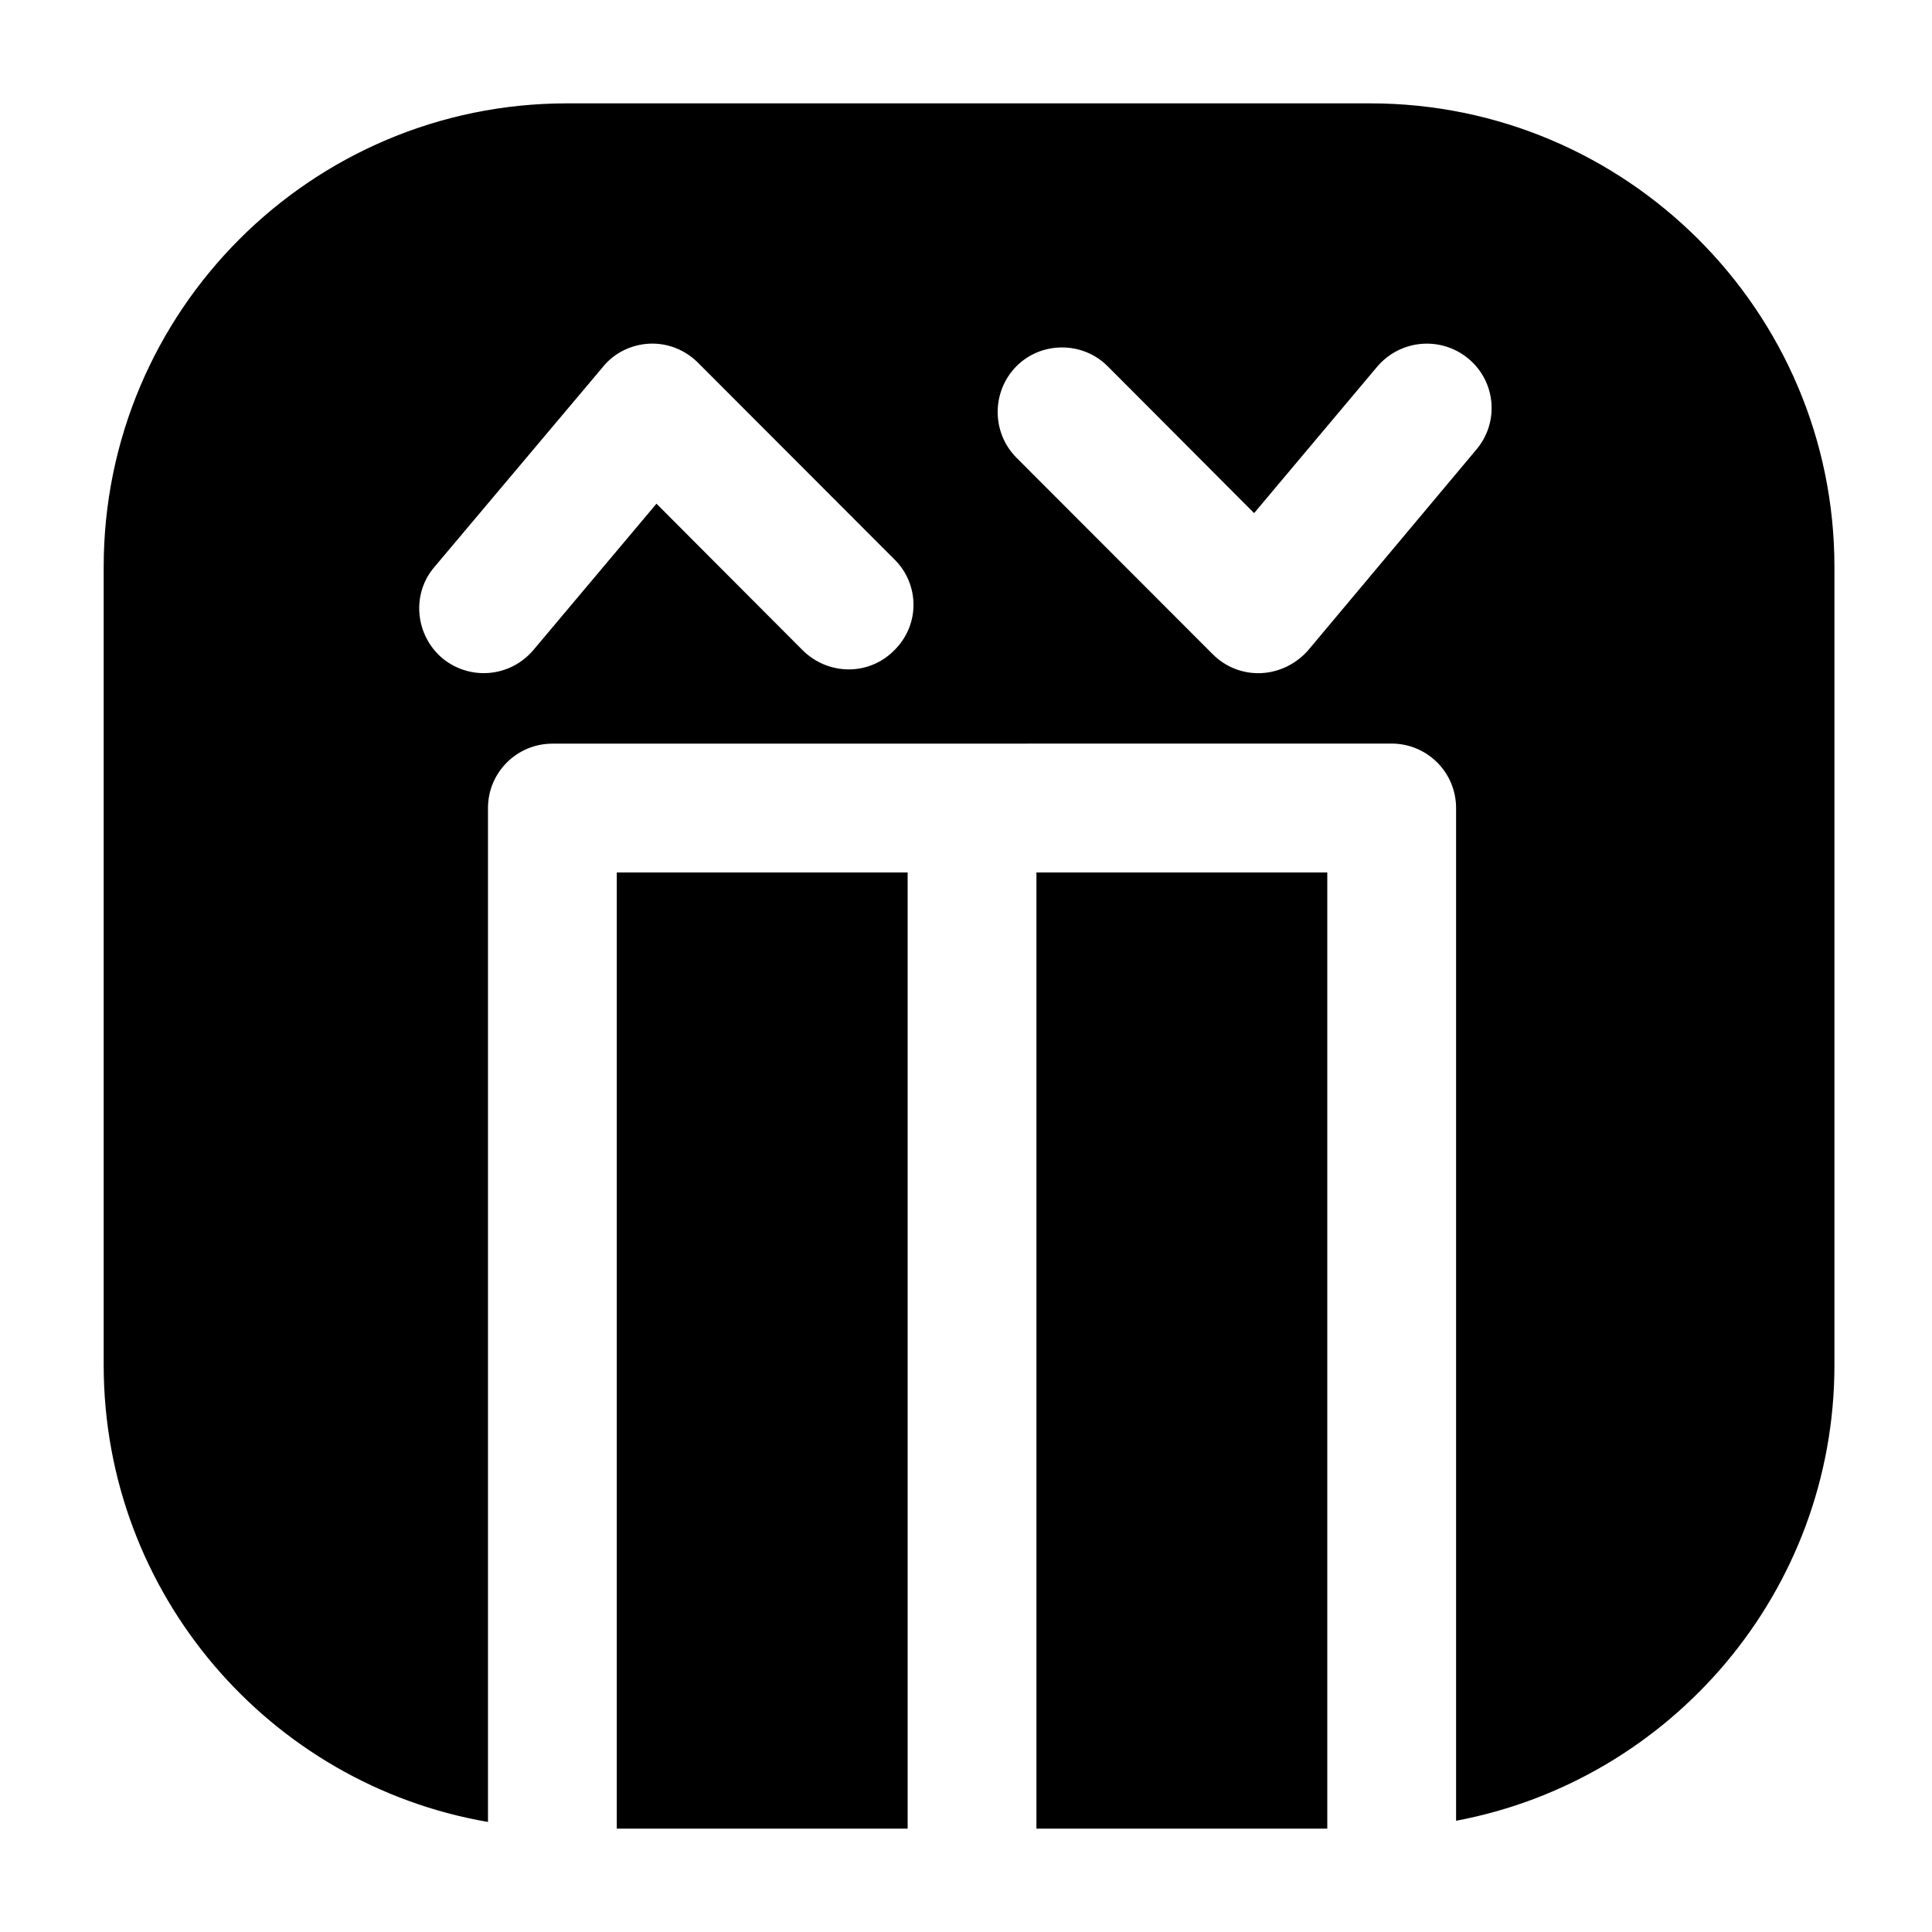 <svg width="24" height="24" viewBox="0 0 24 24" fill="none" xmlns="http://www.w3.org/2000/svg">
<path fill-rule="evenodd" clip-rule="evenodd" d="M18.088 22.618V10.037C18.088 9.825 18.004 9.622 17.854 9.472C17.704 9.322 17.5 9.237 17.288 9.237L6.862 9.238C6.42 9.238 6.062 9.596 6.062 10.037V22.633C3.352 22.167 1.288 19.802 1.288 16.957V7.043C1.288 3.864 3.866 1.284 7.043 1.284H17.022C20.199 1.284 22.788 3.864 22.788 7.043V16.957C22.788 19.772 20.759 22.117 18.088 22.618ZM8.155 6.257L6.625 8.076C6.337 8.415 5.834 8.459 5.492 8.174C5.16 7.89 5.107 7.383 5.395 7.045L7.492 4.555C7.631 4.383 7.845 4.279 8.07 4.269C8.294 4.26 8.508 4.345 8.668 4.503L11.107 6.945C11.428 7.259 11.428 7.767 11.107 8.08C10.797 8.394 10.294 8.394 9.973 8.08L8.155 6.257ZM15.579 6.374L17.108 4.555C17.397 4.216 17.9 4.172 18.242 4.456C18.584 4.741 18.627 5.248 18.338 5.587L16.252 8.076C16.102 8.248 15.889 8.352 15.664 8.362C15.439 8.371 15.225 8.287 15.065 8.127L12.626 5.685C12.316 5.372 12.316 4.864 12.626 4.55C12.936 4.238 13.45 4.238 13.76 4.55L15.579 6.374Z" fill="black"/>
<path d="M16.488 22.716V10.838L12.875 10.838V22.716H16.488Z" fill="black"/>
<path d="M11.275 22.716V10.838L7.662 10.838V22.716H11.275Z" fill="black"/>
</svg>
